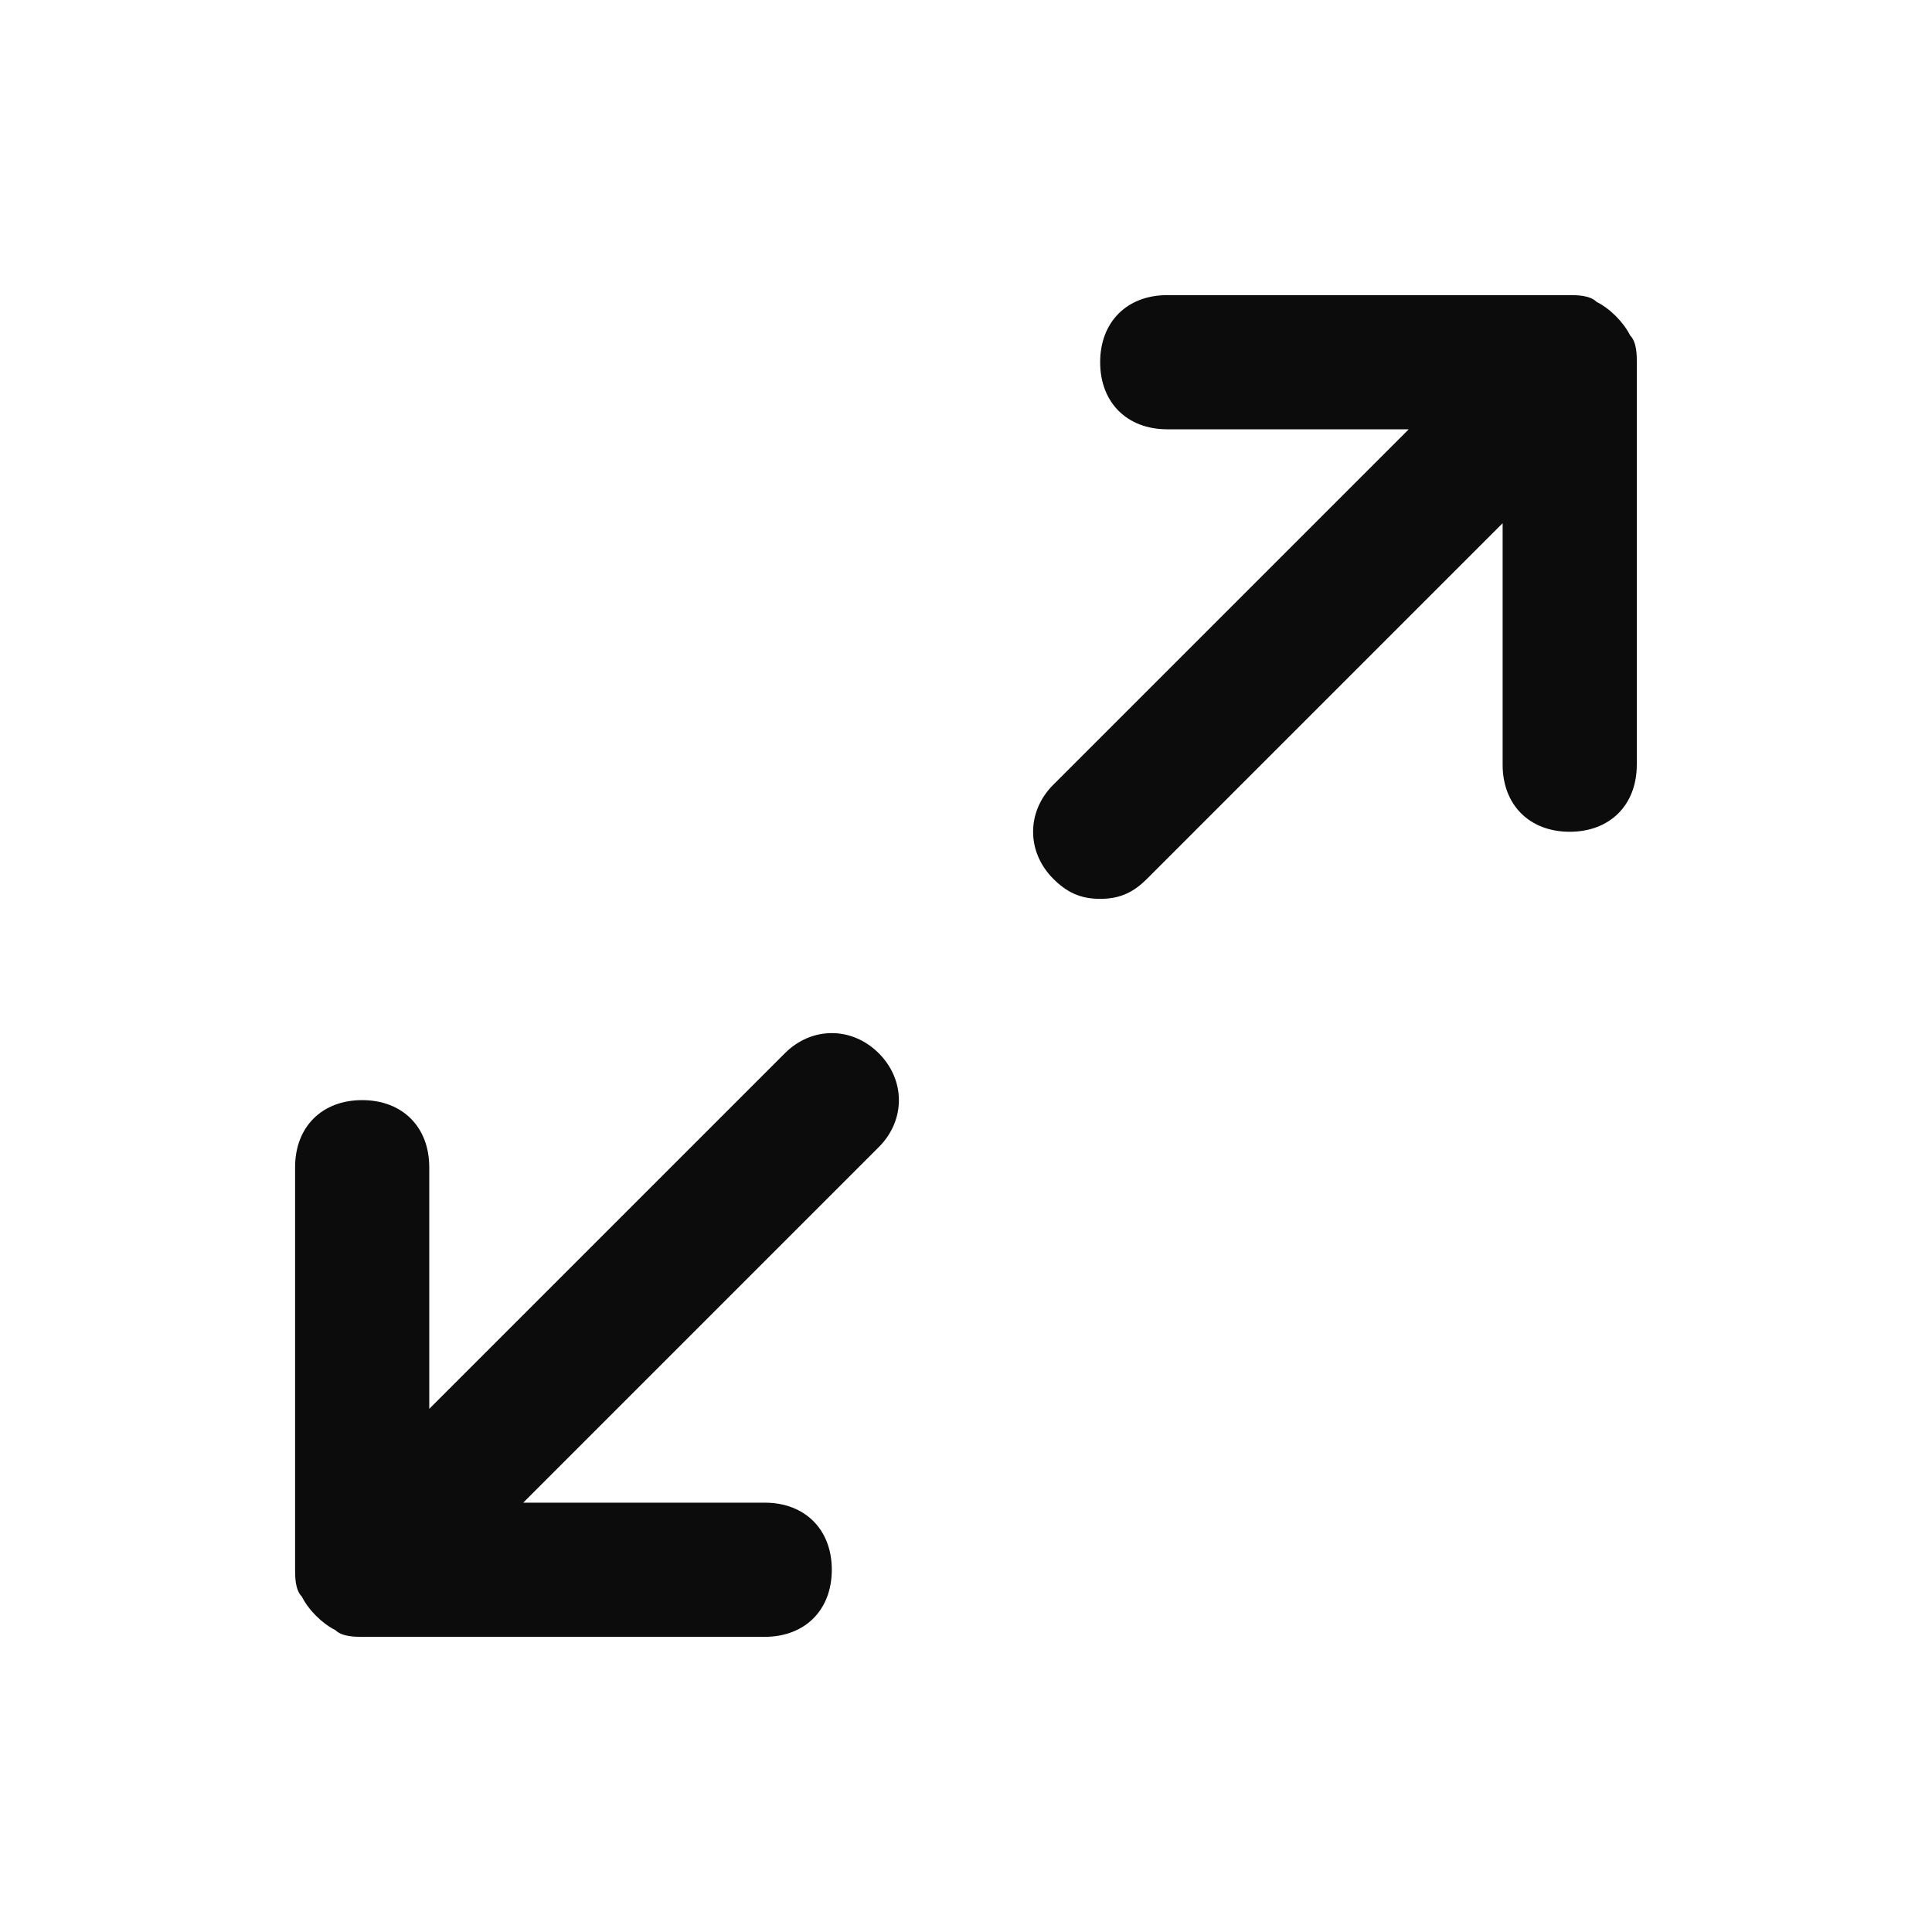 <svg enable-background="new 0 0 50 50" viewBox="0 0 50 50" xmlns="http://www.w3.org/2000/svg"><path clip-rule="evenodd" d="m42.361 19.792v-10.417c0-.174 0-.521-.174-.695-.174-.347-.521-.694-.868-.868-.174-.174-.521-.174-.694-.174h-10.417c-1.042 0-1.736.694-1.736 1.736 0 1.042.694 1.736 1.736 1.736h6.25l-9.201 9.201c-.694.694-.694 1.736 0 2.43.347.347.694.521 1.215.521.521 0 .868-.174 1.215-.521l9.201-9.201v6.25c0 1.042.695 1.736 1.736 1.736 1.042 0 1.736-.694 1.736-1.736zm-31.25 16.667 9.201-9.201c.694-.695 1.736-.695 2.43 0 .695.694.695 1.736 0 2.43l-9.201 9.201h6.25c1.042 0 1.736.694 1.736 1.736s-.694 1.736-1.736 1.736h-10.417c-.174 0-.521 0-.695-.174-.347-.174-.694-.521-.868-.868-.174-.174-.174-.521-.174-.695v-10.417c0-1.042.694-1.736 1.736-1.736 1.042 0 1.736.695 1.736 1.736v6.25z" fill-opacity=".95" fill-rule="evenodd"/></svg>